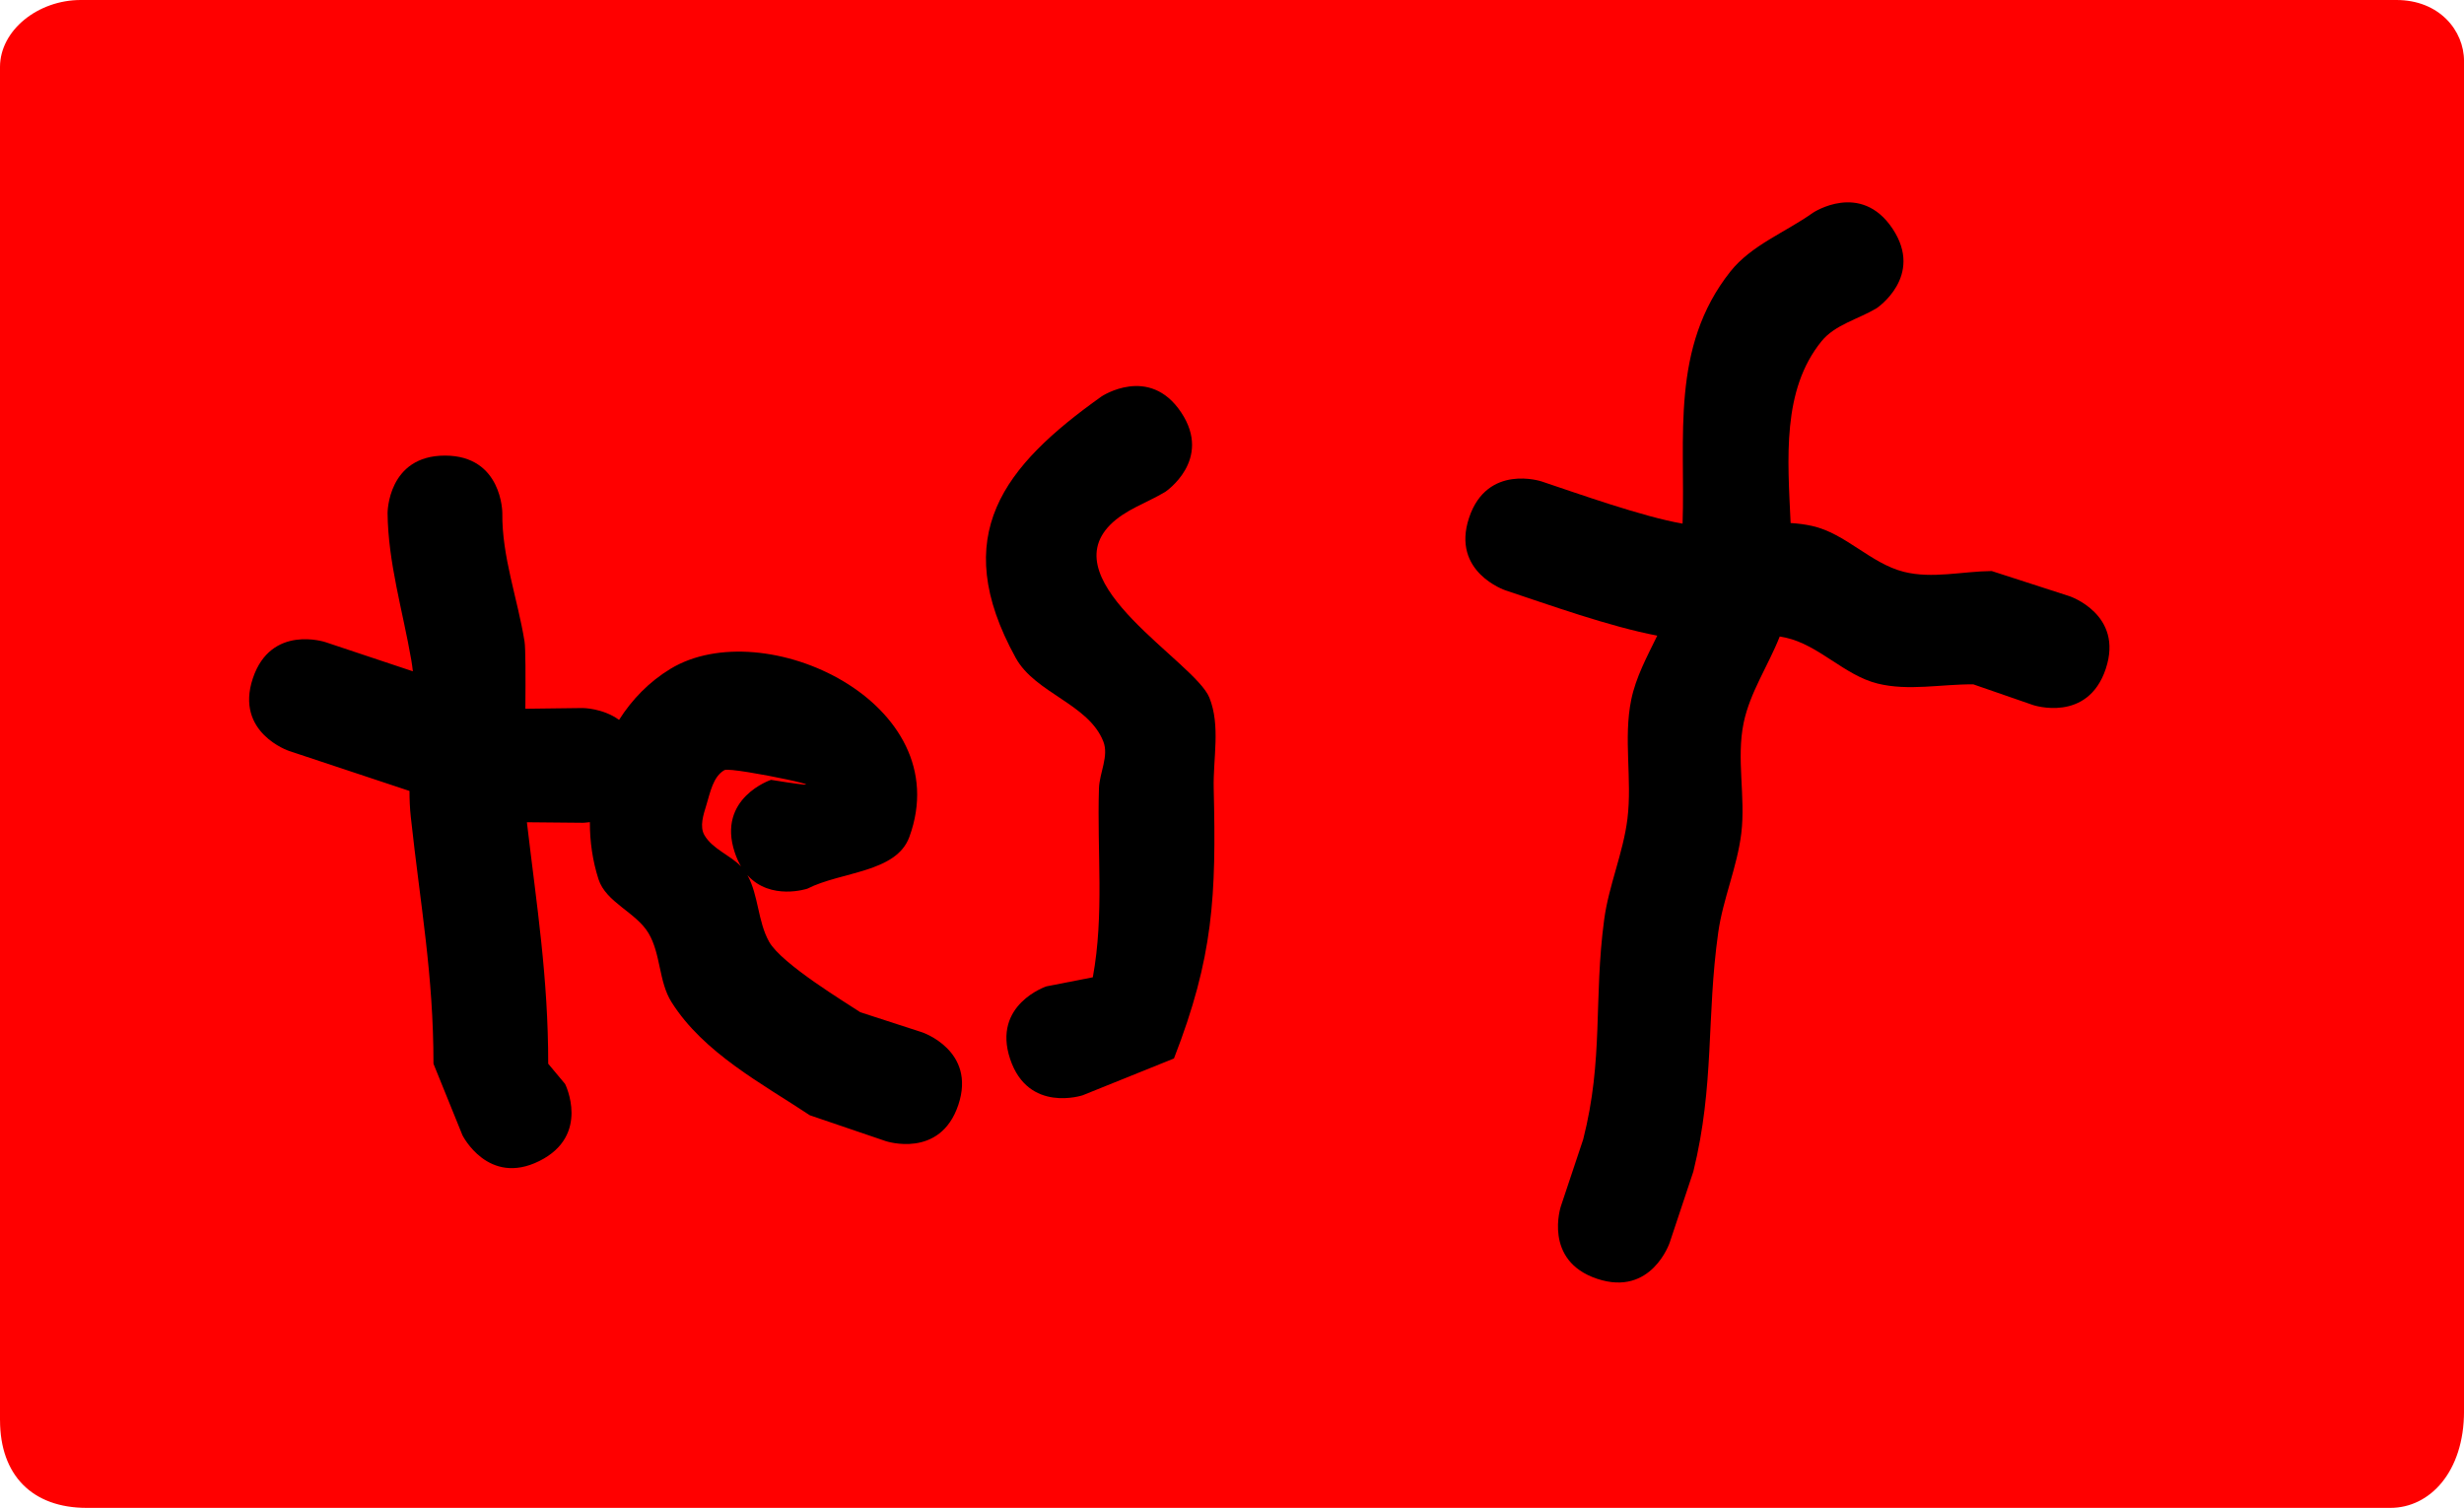 <svg version="1.1" xmlns="http://www.w3.org/2000/svg" xmlns:xlink="http://www.w3.org/1999/xlink" width="107.37" height="65.705" viewBox="0,0,107.37,65.705"><g transform="translate(-266.315,-147.148)"><g stroke="none" stroke-miterlimit="10"><path d="M266.315,209.027c0,-12.656 0,-52.721 0,-58.959c0,-1.602 1.655,-2.92 3.517,-2.92c6.058,0 90.781,0 100.907,0c1.861,0 2.947,1.321 2.947,2.662c0,2.169 0,45.064 0,58.83c0,2.644 -1.492,4.213 -3.205,4.213c-4.687,0 -89.14,0 -100.39,0c-2.363,0 -3.775,-1.416 -3.775,-3.825z" fill="#ff0000" stroke-width="0"/><path d="M308.075,195.291c-0.791,2.372 -3.162,1.581 -3.162,1.581l-3.308,-1.126c-2.075,-1.376 -4.631,-2.715 -6.028,-4.931c-0.562,-0.892 -0.462,-2.094 -1,-3c-0.547,-0.921 -1.855,-1.338 -2.183,-2.358c-0.254,-0.79 -0.378,-1.633 -0.375,-2.484c-0.192,0.027 -0.315,0.027 -0.315,0.027l-2.429,-0.023c0.43,3.658 0.929,6.761 0.929,10.523l0.736,0.882c0,0 1.118,2.236 -1.118,3.354c-2.236,1.118 -3.354,-1.118 -3.354,-1.118l-1.264,-3.118c0,-3.883 -0.567,-6.874 -0.988,-10.754c-0.041,-0.376 -0.057,-0.754 -0.057,-1.133c-1.75,-0.577 -3.498,-1.159 -5.246,-1.742c0,0 -2.372,-0.791 -1.581,-3.162c0.791,-2.372 3.162,-1.581 3.162,-1.581c1.271,0.424 2.542,0.847 3.812,1.272c-0.018,-0.167 -0.041,-0.334 -0.07,-0.5c-0.368,-2.129 -1.012,-4.239 -1.032,-6.4c0,0 0,-2.5 2.5,-2.5c2.5,0 2.5,2.5 2.5,2.5c-0.024,1.894 0.666,3.73 0.968,5.6c0.047,0.289 0.047,1.547 0.036,2.931l2.496,-0.031c0,0 0.873,0 1.587,0.516c0.563,-0.889 1.309,-1.658 2.233,-2.22c4.077,-2.481 12.556,1.471 10.416,7.322c-0.571,1.56 -2.964,1.502 -4.446,2.254c0,0 -1.597,0.532 -2.607,-0.587c0.486,0.887 0.446,2.015 0.943,2.901c0.544,0.969 3.386,2.675 3.972,3.069l2.692,0.874c0,0 2.372,0.791 1.581,3.162zM298.605,184.899c-0.104,-0.175 -0.196,-0.376 -0.273,-0.608c-0.791,-2.372 1.581,-3.162 1.581,-3.162c4.263,0.696 -1.73,-0.595 -2.03,-0.424c-0.496,0.282 -0.62,0.975 -0.787,1.52c-0.129,0.421 -0.306,0.939 -0.083,1.319c0.35,0.599 1.111,0.862 1.592,1.355z" fill="#000000" stroke-width="0.5"/><path d="M310.331,193.291c-0.791,-2.372 1.581,-3.162 1.581,-3.162l2.023,-0.396c0.503,-2.739 0.18,-5.448 0.268,-8.232c0.022,-0.684 0.44,-1.406 0.19,-2.043c-0.642,-1.637 -2.968,-2.102 -3.817,-3.642c-2.946,-5.343 -0.524,-8.359 3.74,-11.394c0,0 2.08,-1.387 3.467,0.693c1.387,2.08 -0.693,3.467 -0.693,3.467c-0.8,0.479 -1.744,0.774 -2.4,1.437c-2.509,2.538 3.695,5.972 4.323,7.526c0.494,1.224 0.159,2.637 0.19,3.957c0.112,4.701 -0.009,7.342 -1.732,11.768l-3.977,1.604c0,0 -2.372,0.791 -3.162,-1.581z" fill="#000000" stroke-width="0.5"/><path d="M358.075,176.291c-0.791,2.372 -3.162,1.581 -3.162,1.581l-2.61,-0.904c-1.391,-0.012 -2.824,0.301 -4.174,-0.035c-1.447,-0.36 -2.545,-1.675 -4,-2c-0.087,-0.019 -0.174,-0.036 -0.261,-0.05c-0.498,1.264 -1.298,2.434 -1.573,3.764c-0.325,1.57 0.091,3.218 -0.102,4.81c-0.178,1.47 -0.8,2.86 -1.006,4.326c-0.52,3.698 -0.152,6.63 -1.084,10.415l-1.029,3.092c0,0 -0.791,2.372 -3.162,1.581c-2.372,-0.791 -1.581,-3.162 -1.581,-3.162l0.971,-2.908c0.897,-3.519 0.448,-6.09 0.916,-9.585c0.2,-1.489 0.83,-2.901 1.014,-4.393c0.211,-1.717 -0.184,-3.492 0.165,-5.187c0.202,-0.984 0.69,-1.879 1.134,-2.79c-2.078,-0.395 -4.744,-1.352 -6.619,-1.976c0,0 -2.372,-0.791 -1.581,-3.162c0.791,-2.372 3.162,-1.581 3.162,-1.581c1.513,0.505 4.435,1.549 6.141,1.837c0.13,-3.733 -0.543,-7.671 2.082,-10.983c0.915,-1.154 2.4,-1.708 3.6,-2.563c0,0 2.08,-1.387 3.467,0.693c1.387,2.08 -0.693,3.467 -0.693,3.467c-0.8,0.479 -1.812,0.714 -2.4,1.437c-1.733,2.133 -1.477,5.115 -1.348,7.923c0.314,0.019 0.627,0.058 0.936,0.127c1.456,0.322 2.554,1.637 4,2c1.237,0.311 2.551,-0.023 3.826,-0.035l3.39,1.096c0,0 2.372,0.791 1.581,3.162z" fill="#000000" stroke-width="0.5"/></g></g></svg><!--rotationCenter:53.68511000000001:32.852389999999986-->